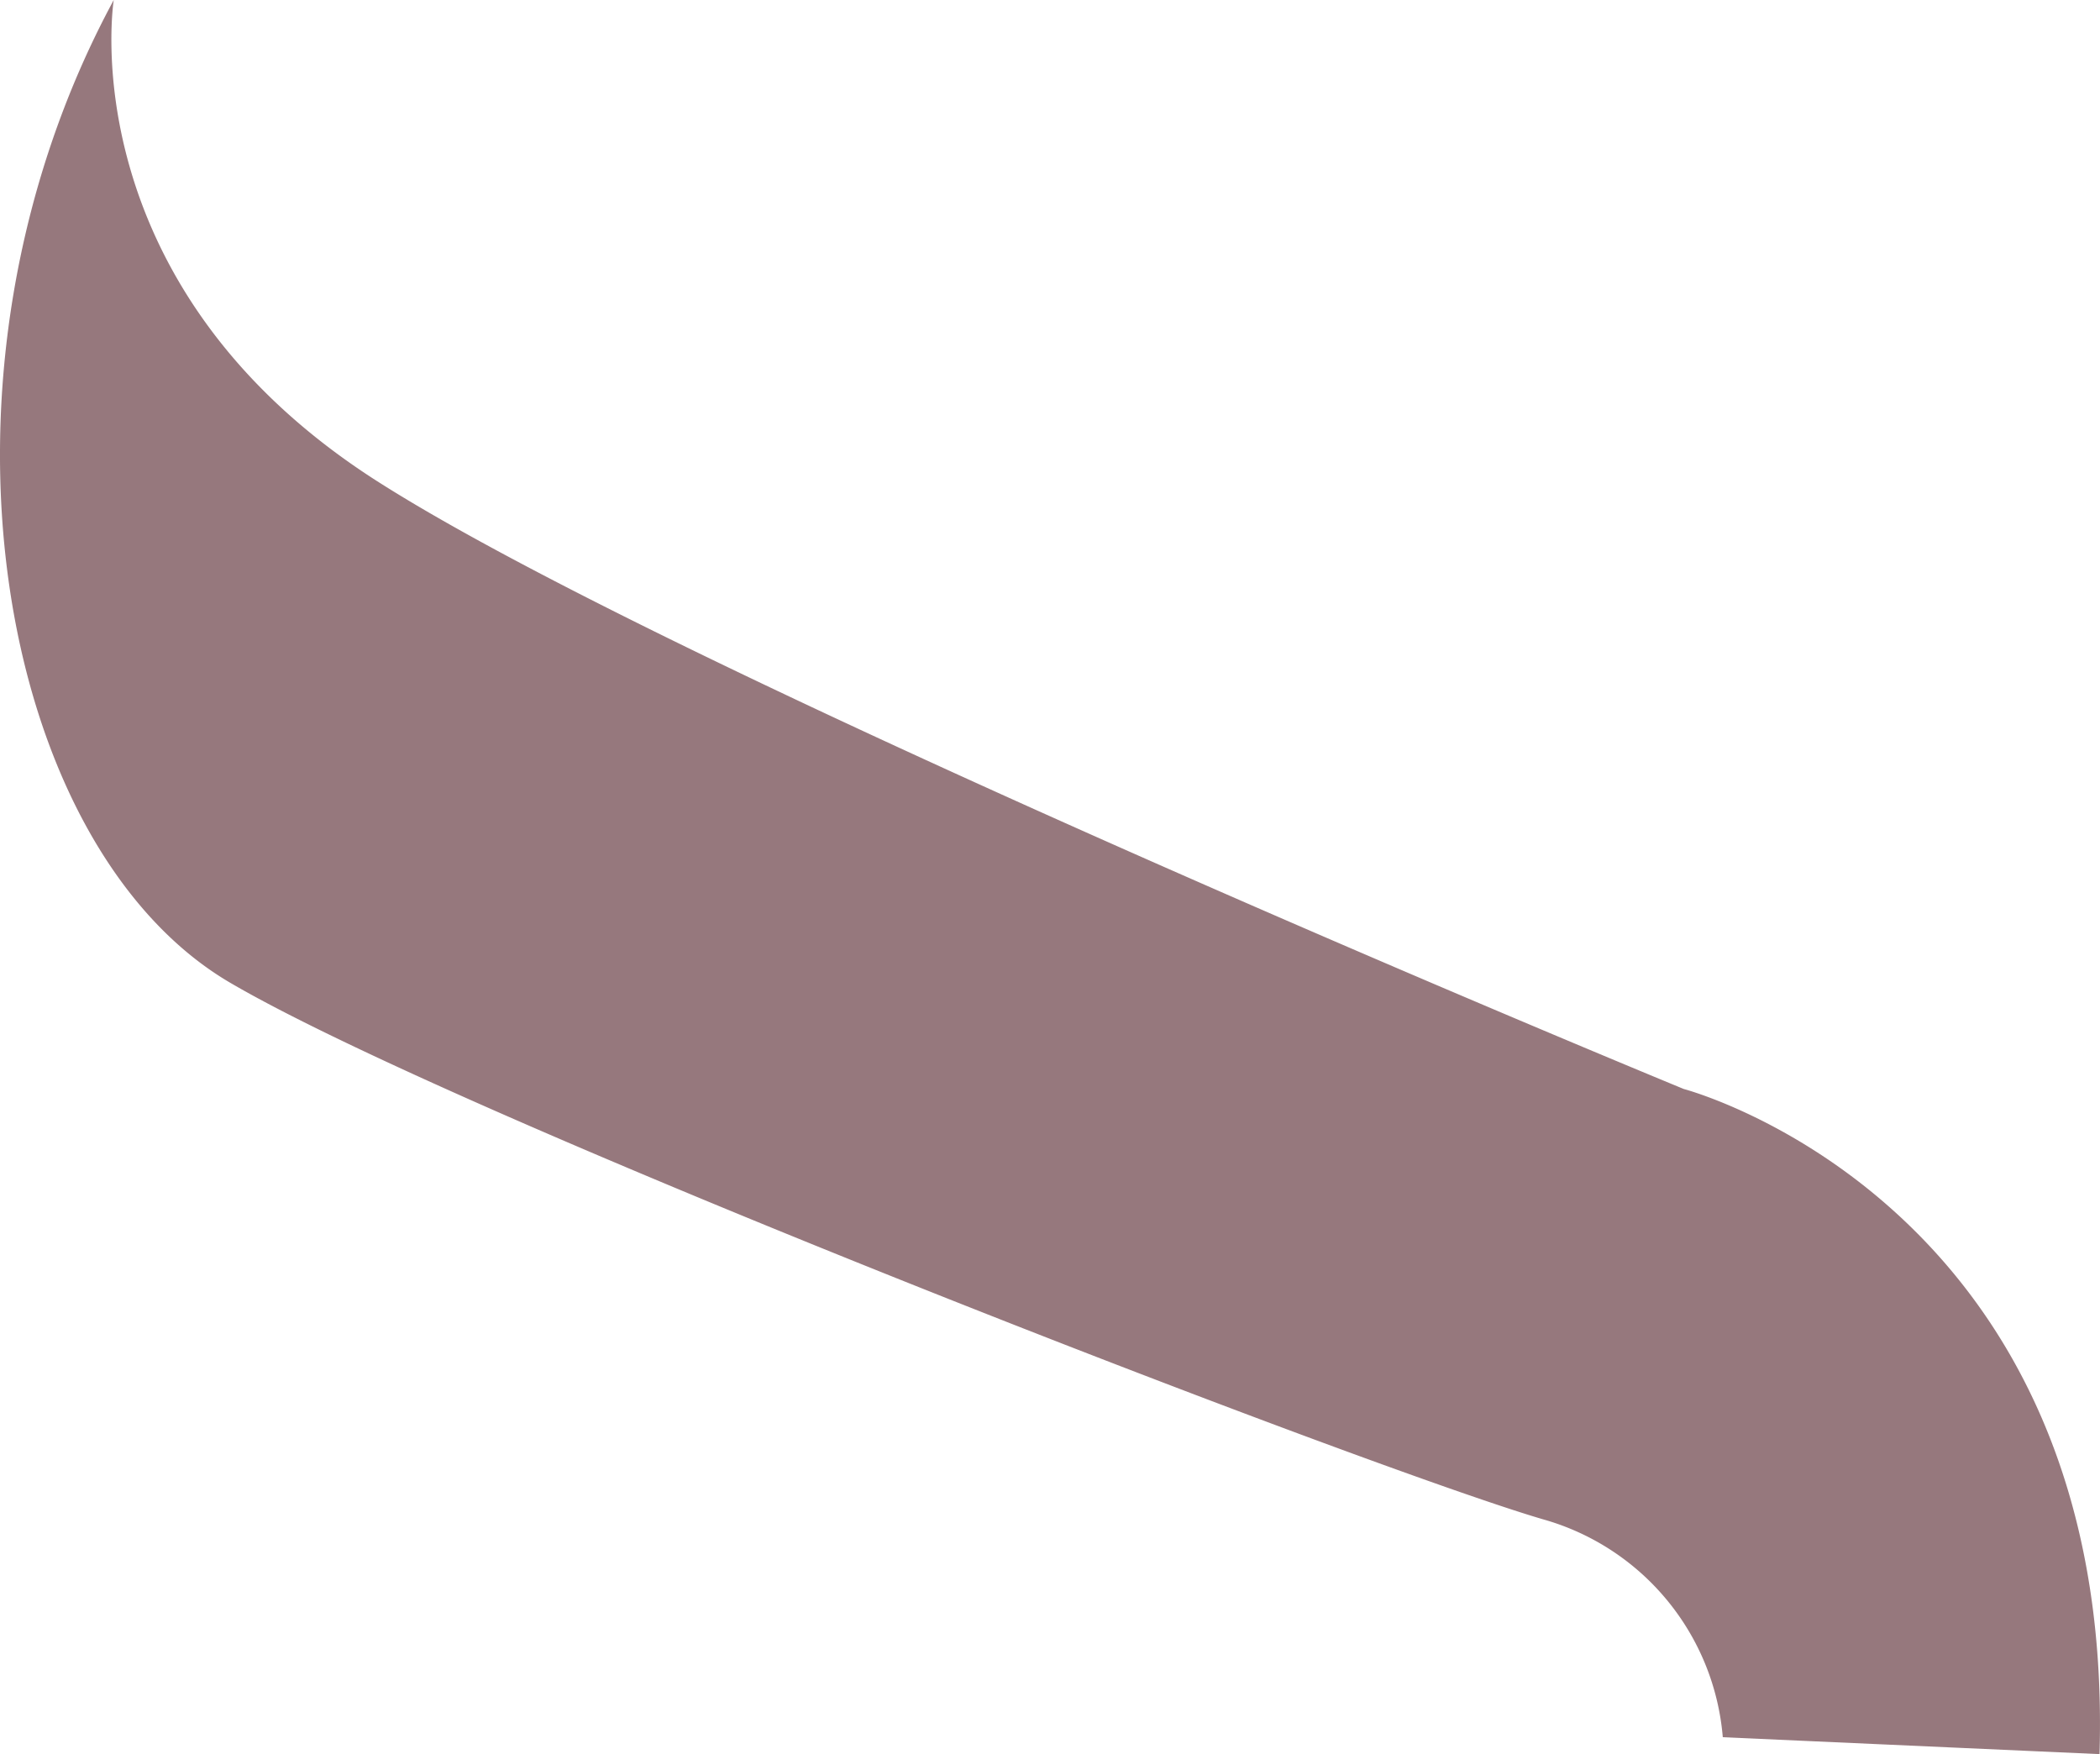 <svg xmlns="http://www.w3.org/2000/svg" width="542.419" height="453.058" viewBox="0 0 542.419 453.058">
  <path id="Path_6501" data-name="Path 6501" d="M29.381,49.7S17.626,123,97.39,173.964,434.917,330.972,434.917,330.972,546.5,360.191,542.3,502.758l-97.312-4.366a63.979,63.979,0,0,0-46.347-56.255C353.81,429.04,119.64,338.781,59.439,303.517S-22.927,146.508,29.381,49.7" transform="translate(-0.001 -49.7)" fill="rgba(75,23,32,0.6)" opacity="0.97"/>
</svg>
